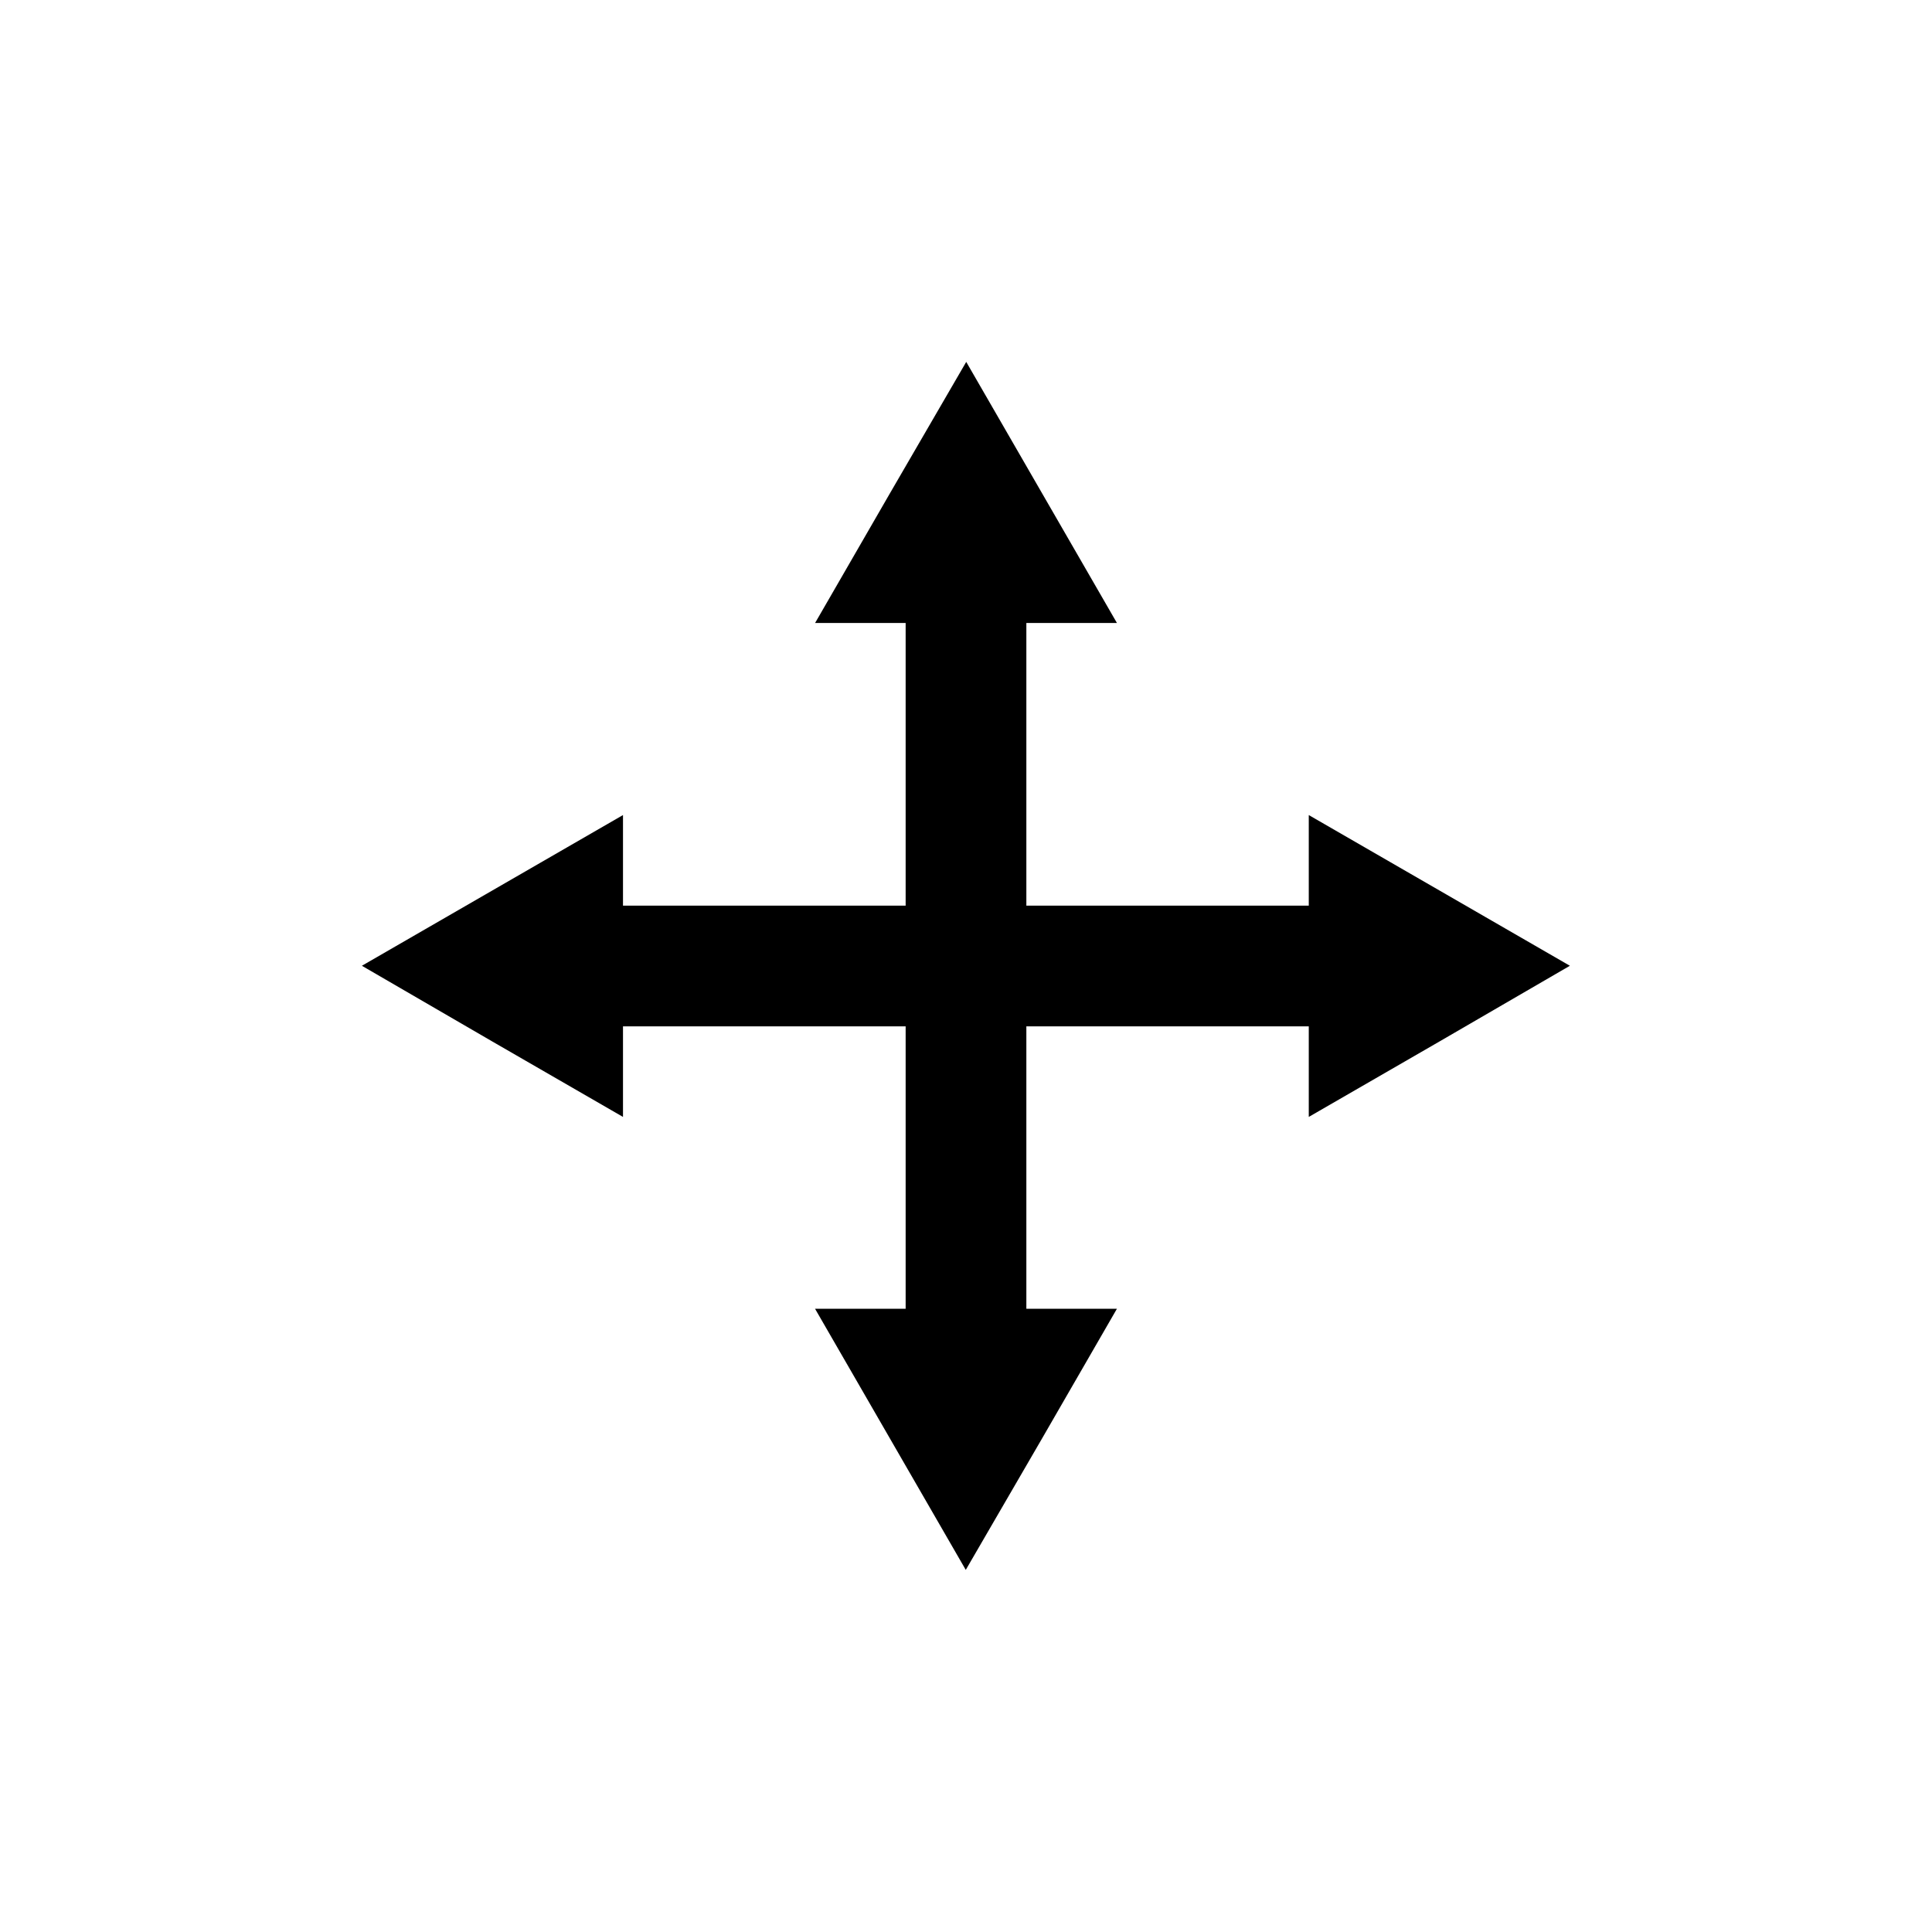 <?xml version="1.0" encoding="UTF-8" standalone="no"?>
<!-- Created with Inkscape (http://www.inkscape.org/) -->

<svg
   width="32"
   height="32"
   viewBox="0 0 8.467 8.467"
   version="1.1"
   id="svg1"
   xmlns="http://www.w3.org/2000/svg"
   xmlns:svg="http://www.w3.org/2000/svg">
  <defs
     id="defs1" />
  <path
     style="fill:#000000;stroke-width:0.265"
     id="path1"
     d="m 2.551,2.338 0.596,-0.344 0.596,-0.344 10e-8,0.689 0,0.689 -0.596,-0.344 z"
     transform="matrix(0.96,0,0,0.96,-0.863,1.988)" />
  <path
     style="fill:#000000;stroke-width:0.265"
     id="path1-5"
     d="m 2.551,2.338 0.596,-0.344 0.596,-0.344 10e-8,0.689 0,0.689 -0.596,-0.344 z"
     transform="matrix(0,0.96,-0.96,0,6.479,-0.863)" />
  <path
     style="fill:#000000;stroke-width:0.265"
     id="path1-2"
     d="m 2.551,2.338 0.596,-0.344 0.596,-0.344 10e-8,0.689 0,0.689 -0.596,-0.344 z"
     transform="matrix(-0.96,0,0,0.96,9.329,1.988)" />
  <path
     style="fill:#000000;stroke-width:0.265"
     id="path1-7"
     d="m 2.551,2.338 0.596,-0.344 0.596,-0.344 10e-8,0.689 0,0.689 -0.596,-0.344 z"
     transform="matrix(0,-0.96,0.96,0,1.988,9.329)" />
  <rect
     style="fill:#000000;stroke-width:0.265"
     id="rect1"
     width="3.175"
     height="0.529"
     x="2.653"
     y="3.969" />
  <rect
     style="fill:#000000;stroke-width:0.265"
     id="rect1-6"
     width="3.175"
     height="0.529"
     x="2.646"
     y="-4.498"
     transform="rotate(90)" />
</svg>
